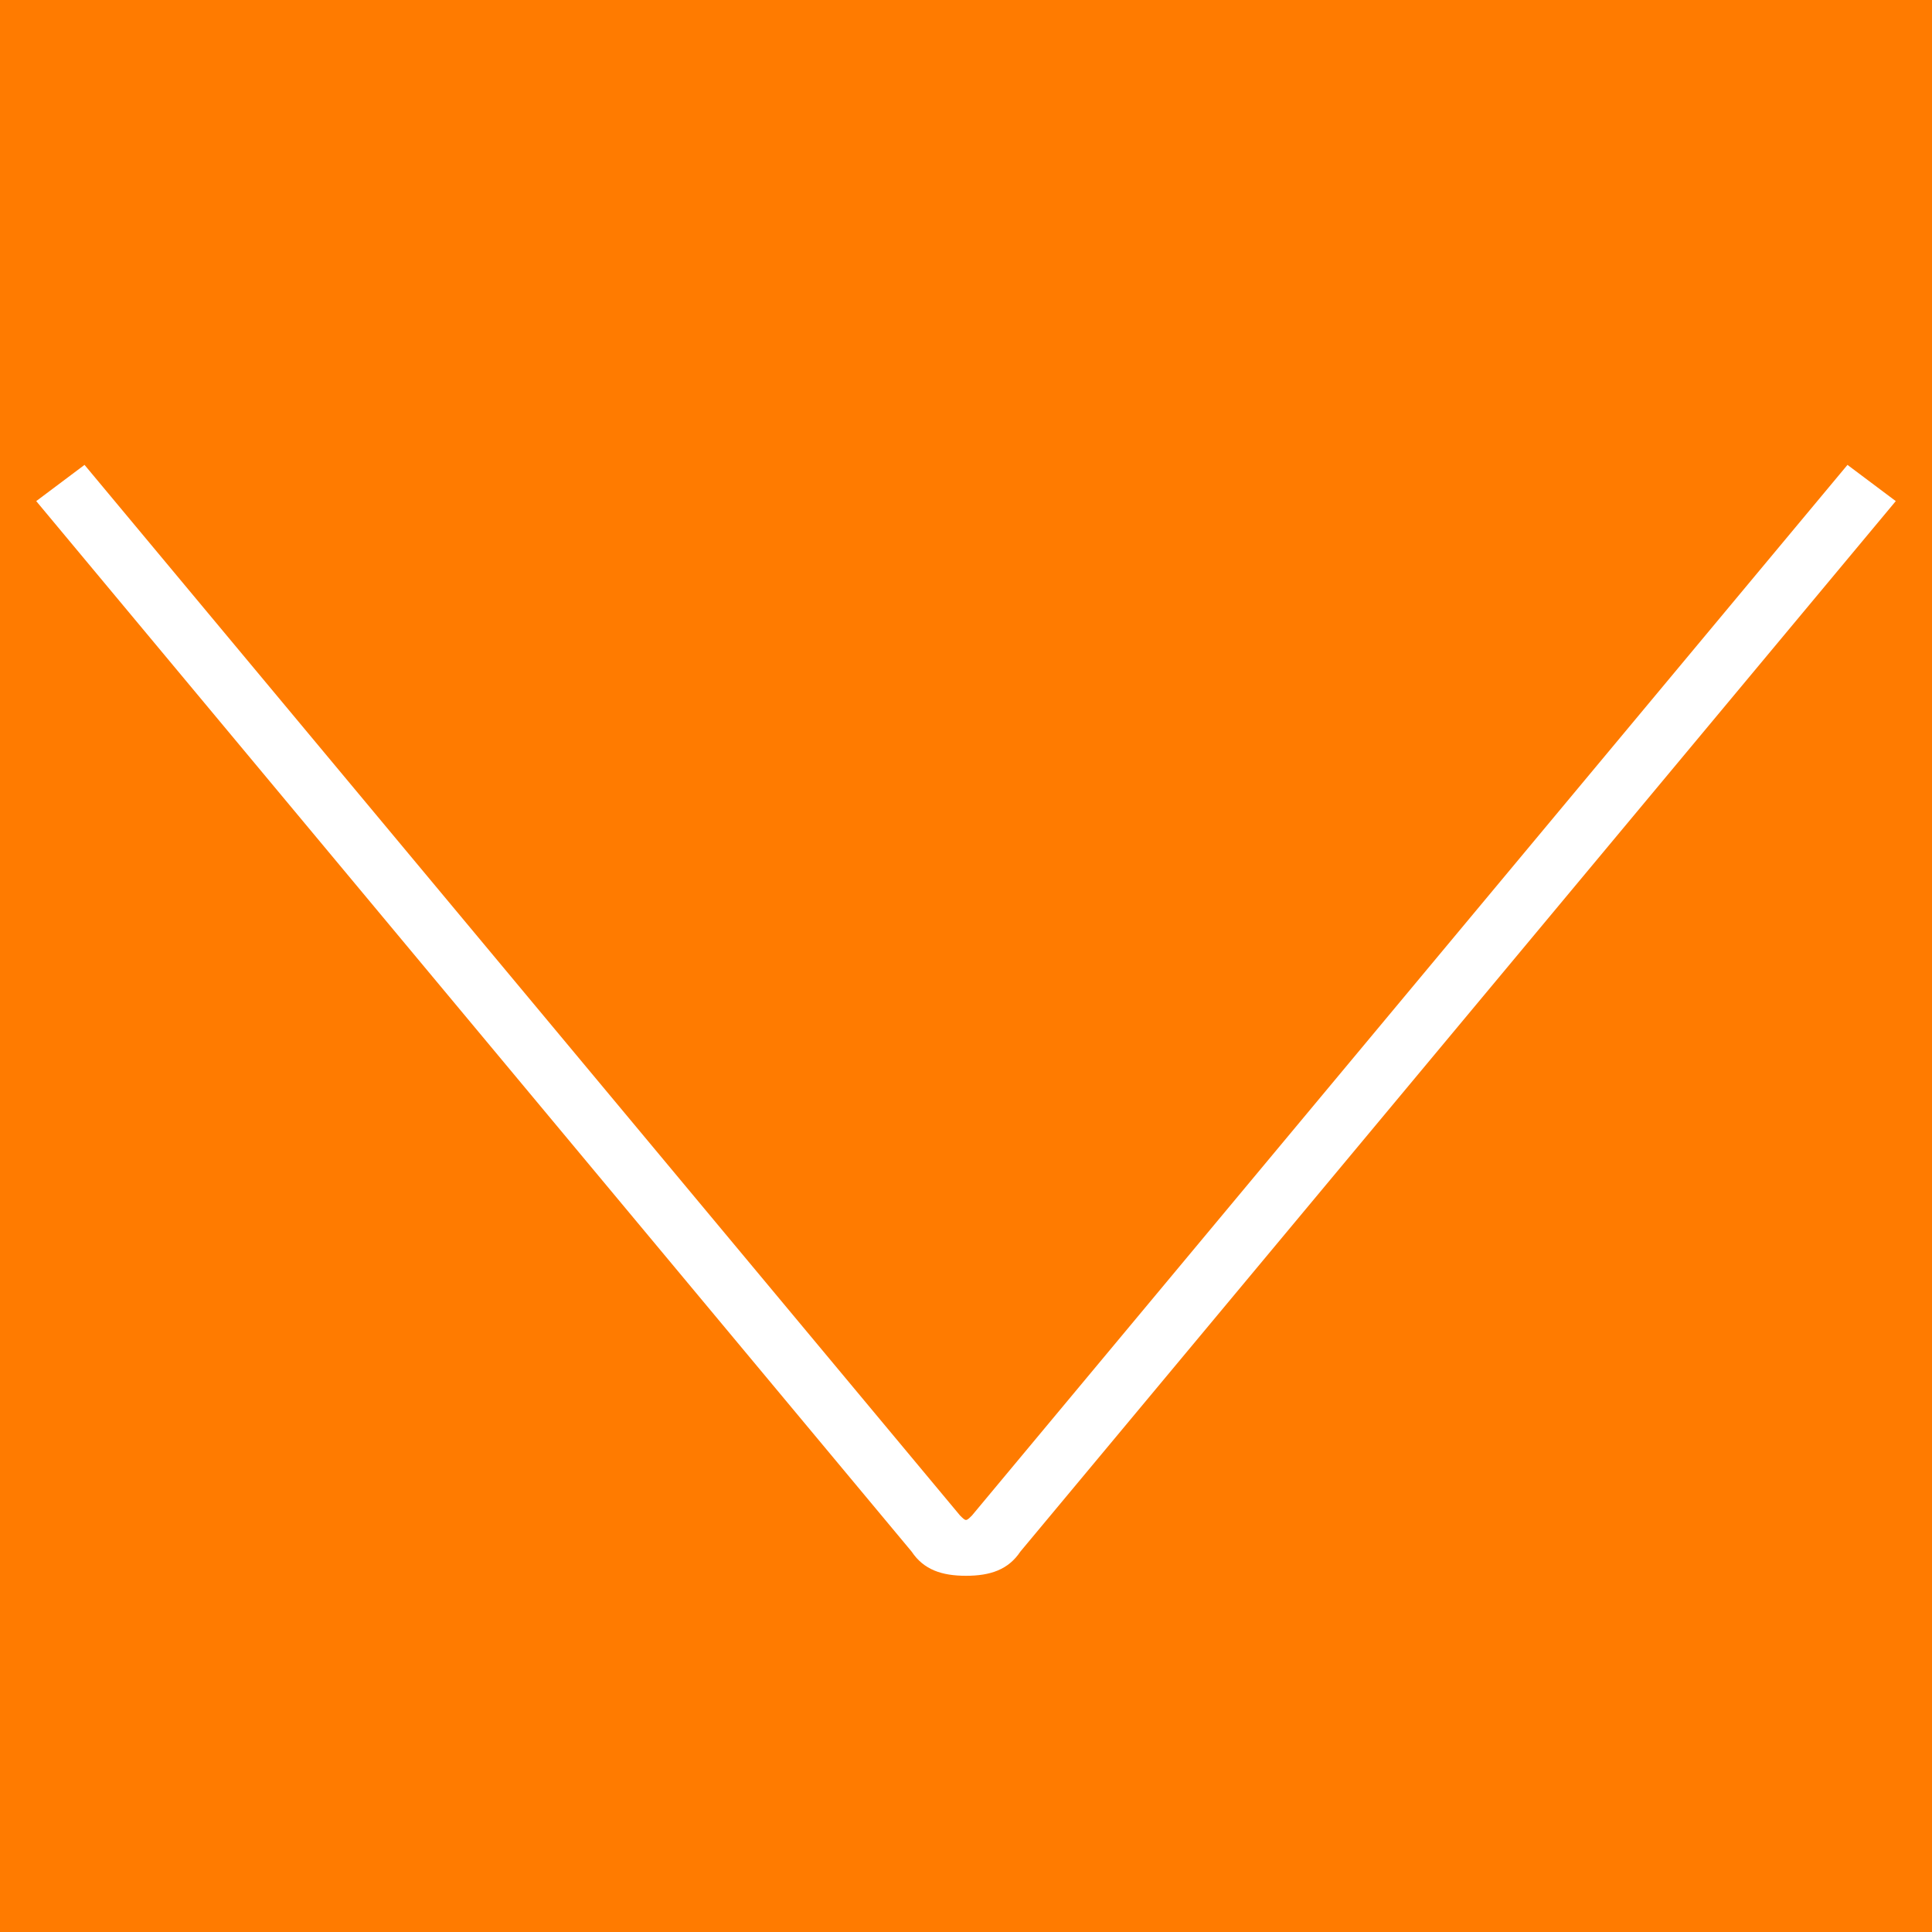 <?xml version="1.0" encoding="utf-8"?>
<!-- Generator: Adobe Illustrator 23.0.1, SVG Export Plug-In . SVG Version: 6.00 Build 0)  -->
<svg version="1.1" id="Layer_1" xmlns="http://www.w3.org/2000/svg" xmlns:xlink="http://www.w3.org/1999/xlink" x="0px" y="0px"
	 viewBox="0 0 32 32" style="enable-background:new 0 0 32 32;" xml:space="preserve">
<style type="text/css">
	.st0{fill:#FF7B00;}
	.st1{fill:#FFFFFF;}
</style>
<g>
	<rect class="st0" width="32" height="32"/>
</g>
<g>
	<path class="st0" d="M1,8l14.5,17.4c0.3,0.3,0.7,0.3,1,0L31,8"/>
	<path class="st1" d="M31.4,8.3L16.9,25.7c-0.2,0.3-0.5,0.4-0.9,0.4s-0.7-0.1-0.9-0.4L0.6,8.3l0.8-0.6l14.5,17.4
		c0.1,0.1,0.1,0.1,0.2,0L30.6,7.7"/>
</g>
</svg>
